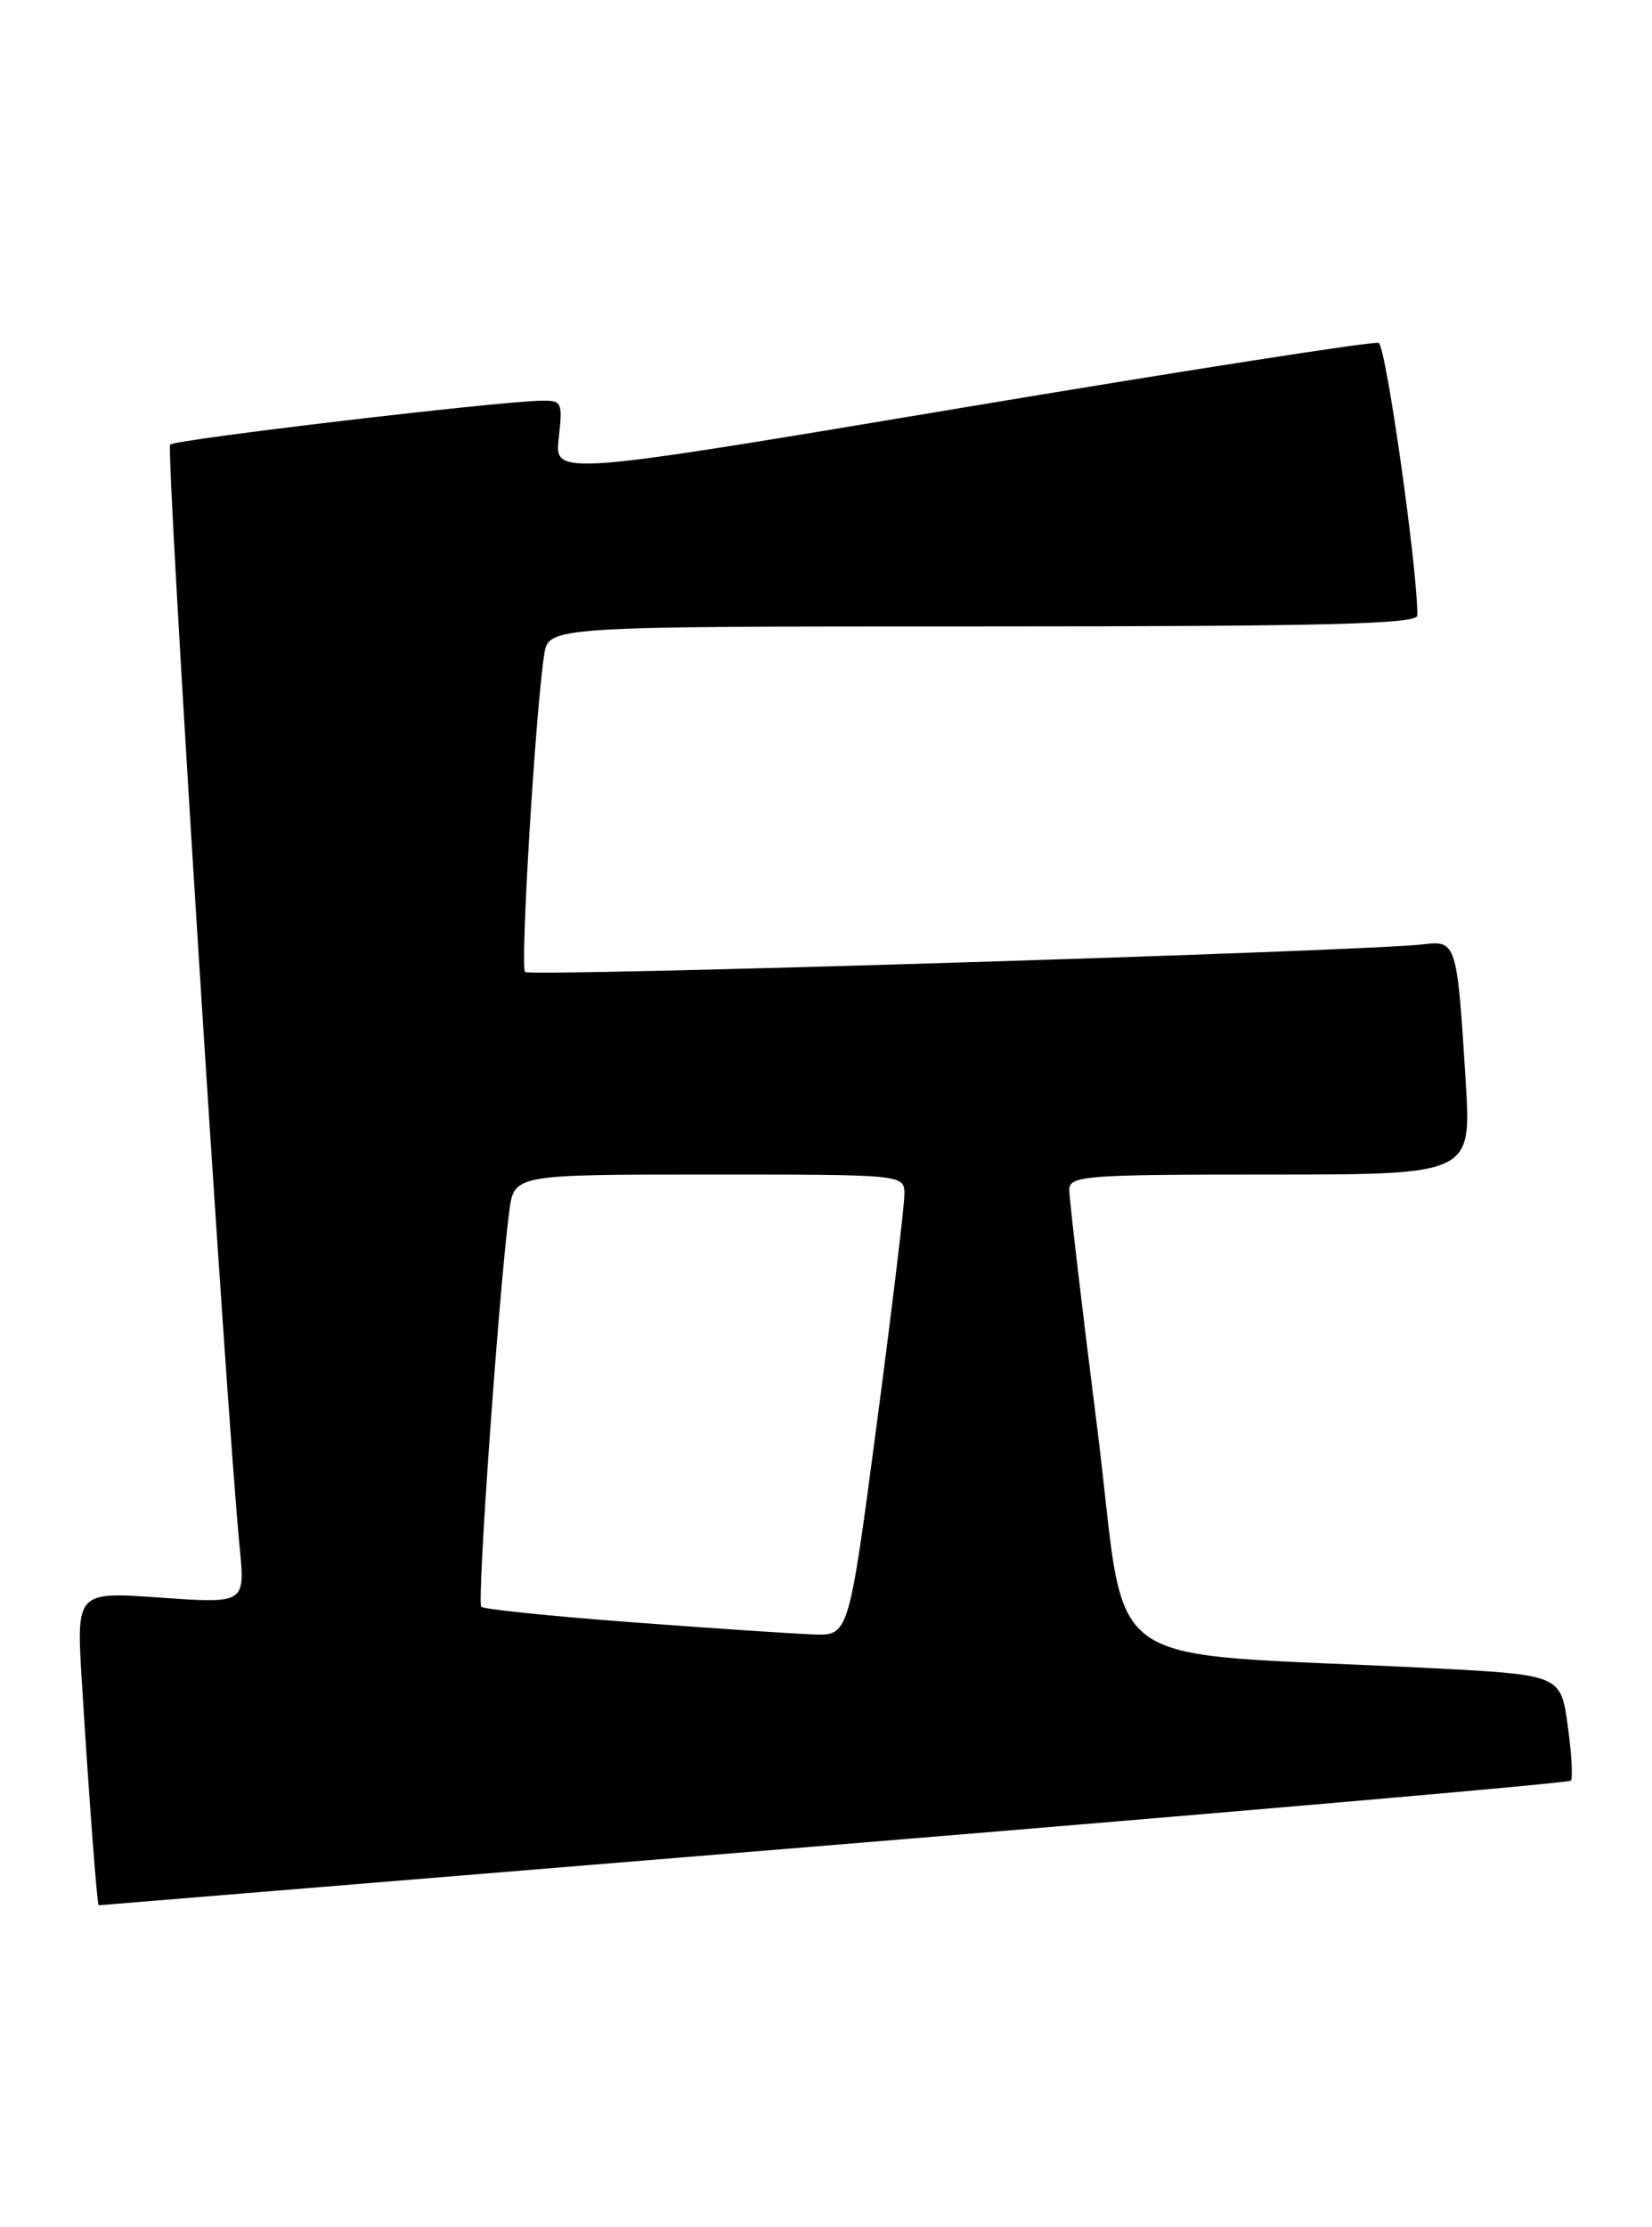 <?xml version="1.0" encoding="UTF-8" standalone="no"?>
<!DOCTYPE svg PUBLIC "-//W3C//DTD SVG 1.1//EN" "http://www.w3.org/Graphics/SVG/1.1/DTD/svg11.dtd" >
<svg xmlns="http://www.w3.org/2000/svg" xmlns:xlink="http://www.w3.org/1999/xlink" version="1.1" viewBox="0 0 190 256">
 <g >
 <path fill="currentColor"
d=" M 95.85 212.06 C 142.24 208.25 180.40 204.93 180.66 204.67 C 180.91 204.42 180.76 201.58 180.31 198.36 C 179.50 192.50 179.50 192.50 164.50 191.73 C 125.16 189.72 129.84 193.09 126.20 164.17 C 124.41 150.05 122.97 137.71 122.98 136.75 C 123.00 135.13 124.78 135.00 146.12 135.00 C 169.24 135.00 169.24 135.00 168.57 124.25 C 167.59 108.35 167.50 108.07 163.69 108.54 C 157.33 109.33 60.96 112.30 60.39 111.72 C 59.81 111.14 61.58 81.76 62.59 75.25 C 63.09 72.00 63.09 72.00 113.05 72.00 C 152.34 72.00 163.00 71.73 163.01 70.75 C 163.05 65.44 159.40 39.71 158.56 39.41 C 157.98 39.20 136.41 42.56 110.64 46.87 C 63.77 54.71 63.77 54.71 64.26 50.36 C 64.73 46.18 64.64 46.00 62.13 46.06 C 56.76 46.19 20.14 50.52 19.57 51.10 C 19.04 51.63 25.98 161.66 27.57 177.90 C 28.19 184.31 28.19 184.31 18.49 183.63 C 8.78 182.94 8.78 182.94 9.41 193.22 C 10.23 206.59 11.17 219.00 11.35 218.99 C 11.43 218.98 49.46 215.86 95.85 212.06 Z  M 72.69 186.46 C 63.44 185.77 55.64 184.97 55.35 184.68 C 54.84 184.17 57.39 148.21 58.57 139.25 C 59.12 135.00 59.12 135.00 81.56 135.00 C 104.00 135.00 104.00 135.00 104.02 137.25 C 104.03 138.49 102.59 150.41 100.83 163.75 C 97.62 188.00 97.62 188.00 93.56 187.86 C 91.33 187.78 81.93 187.16 72.69 186.46 Z "/>
</g>
</svg>